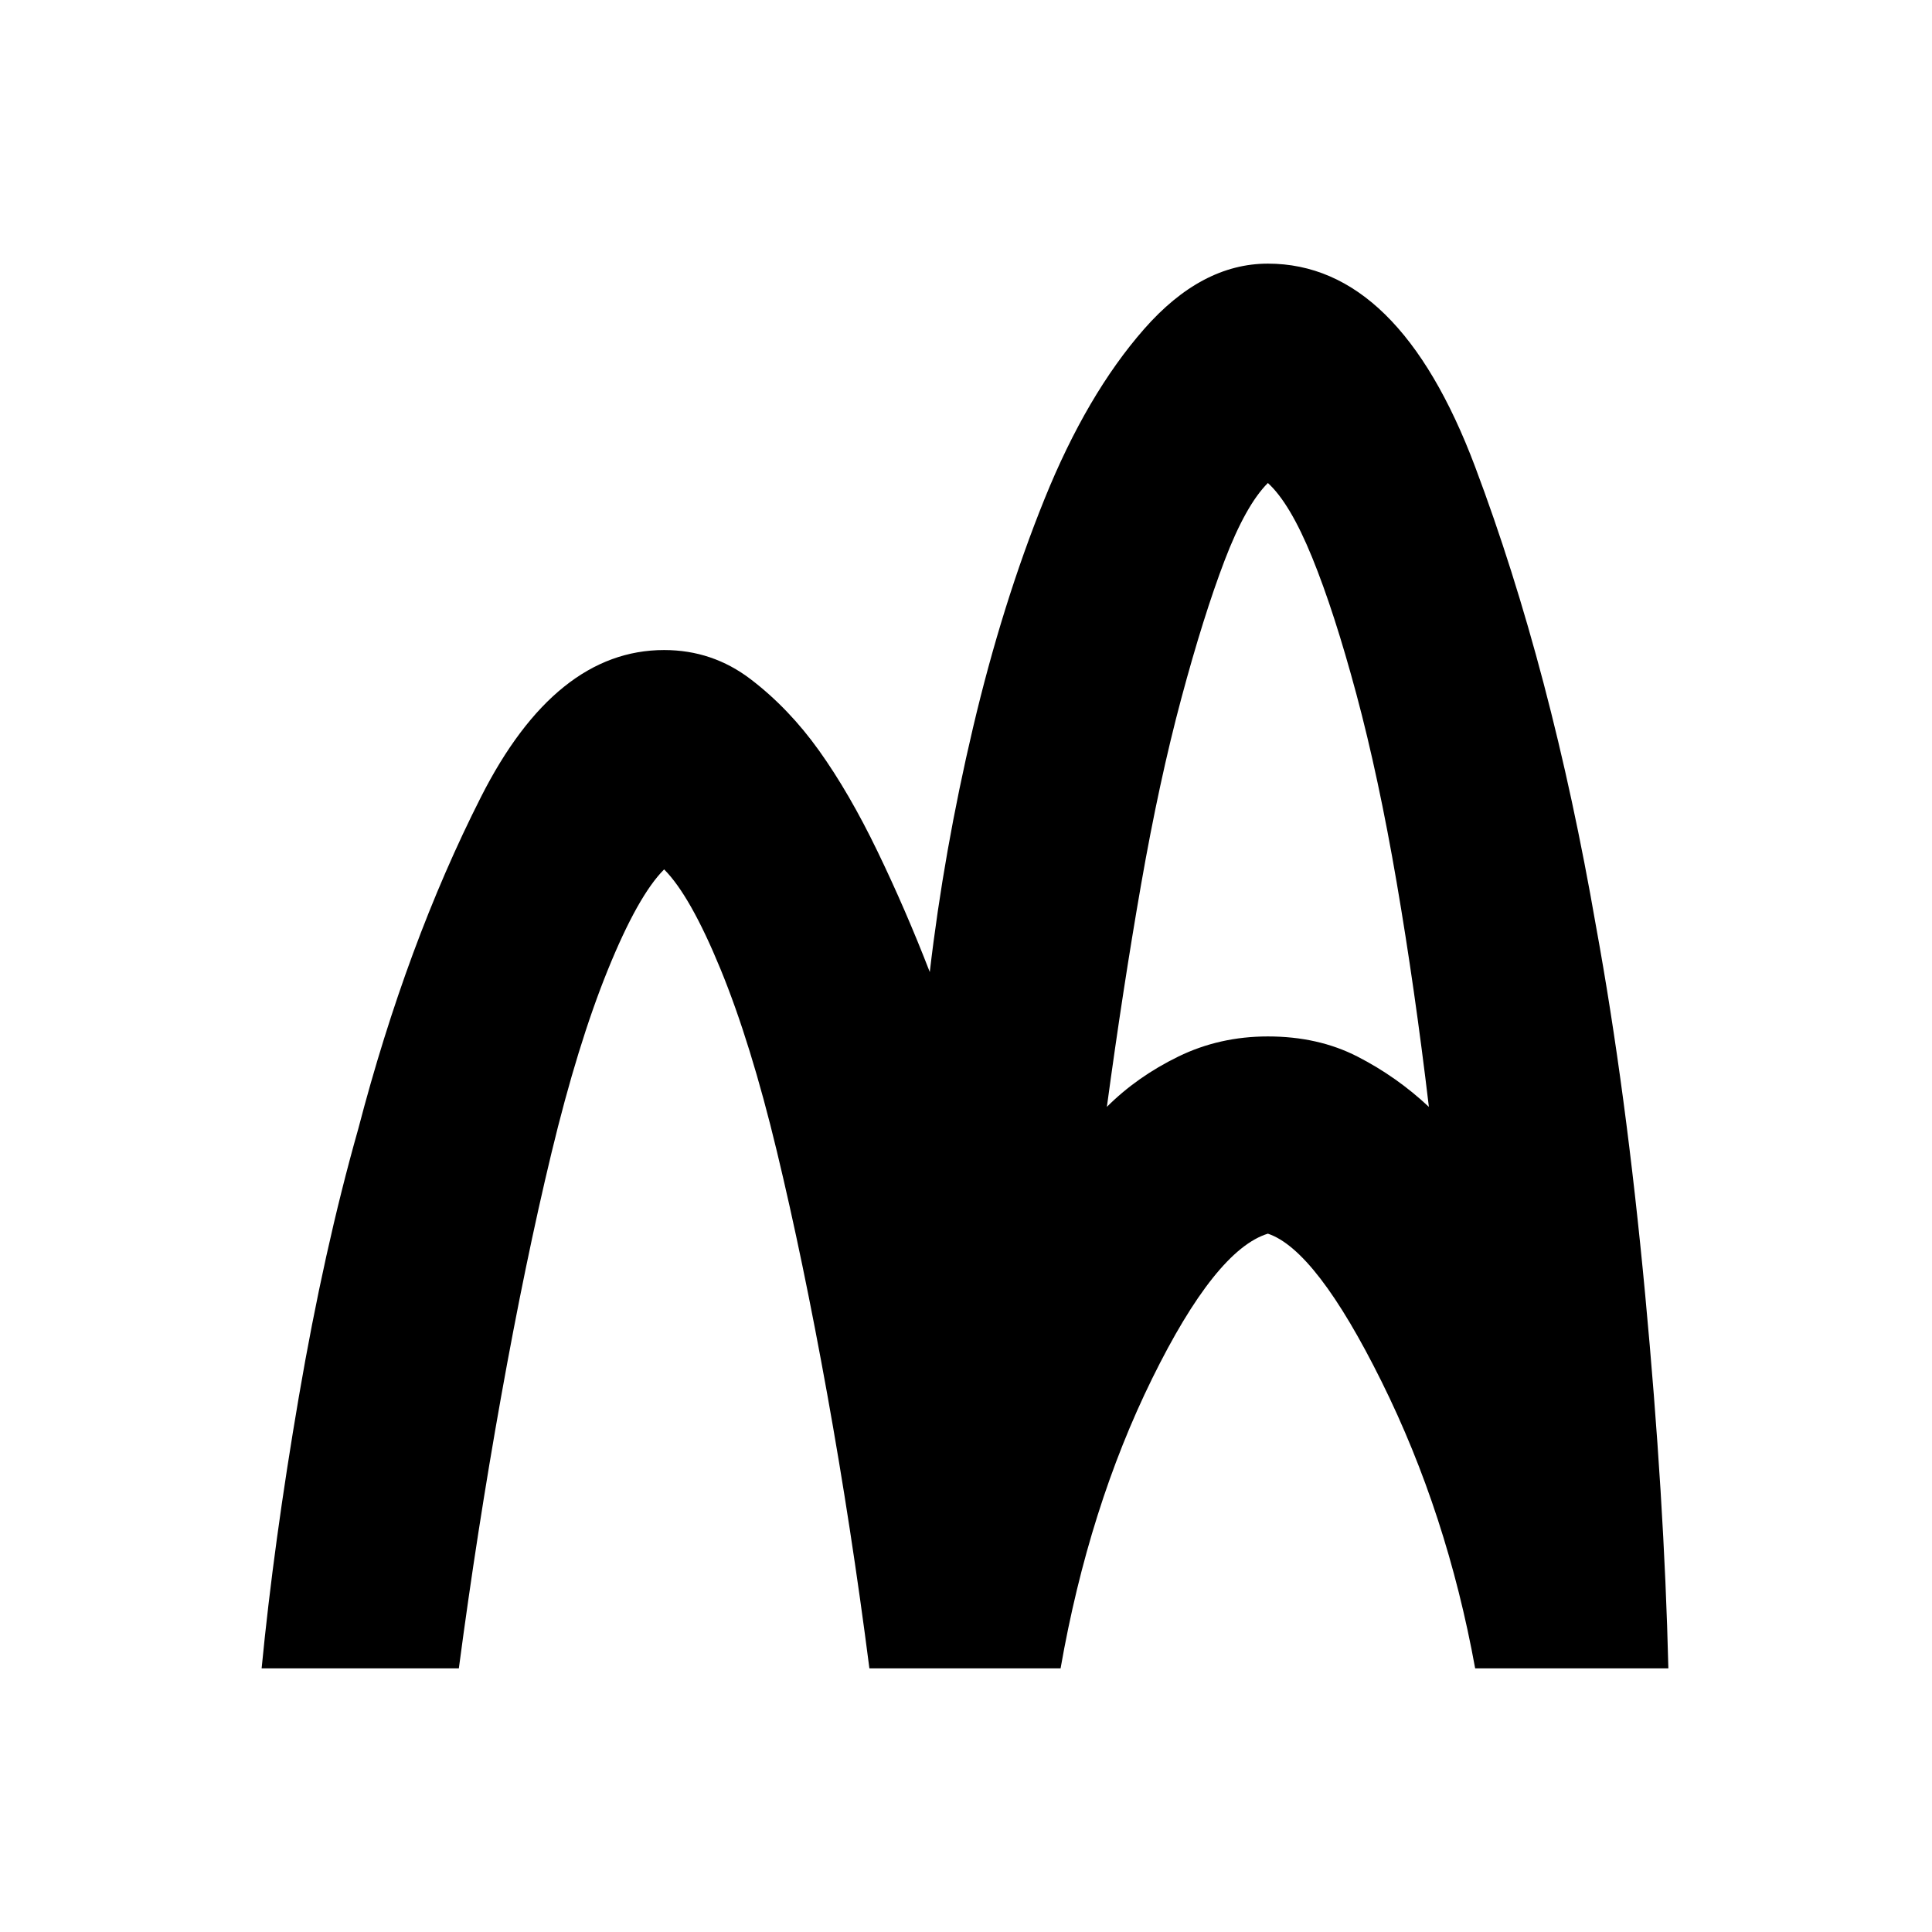 <svg xmlns="http://www.w3.org/2000/svg" height="20" viewBox="0 -960 960 960" width="20"><path d="M130-131q6-62 18.5-135T178-399q24-92 61-165t91-73q24 0 43 14.5t34 35.5q15 21 29 50t26 60q7-60 21.5-121.5T519-712q21-52 49.5-84.5T630-829q65 0 103 101t60 228q15 82 24.5 183.5T829-131h-96q-14-77-46.5-142.5T630-347q-26 8-57.5 72T527-131h-95q-9-70-21-136.5T386-388q-13-54-28-90.5T330-528q-13 13-28 50t-28 91q-13 54-25 121t-21 135h-98Zm420-279q15-15 35.5-25t44.5-10q25 0 44.5 10t35.5 25q-7-59-16-111.5T674-615q-11-41-22-68t-22-37q-11 11-21.5 38.5T587-613q-11 41-20 92.5T550-410Z"/></svg>